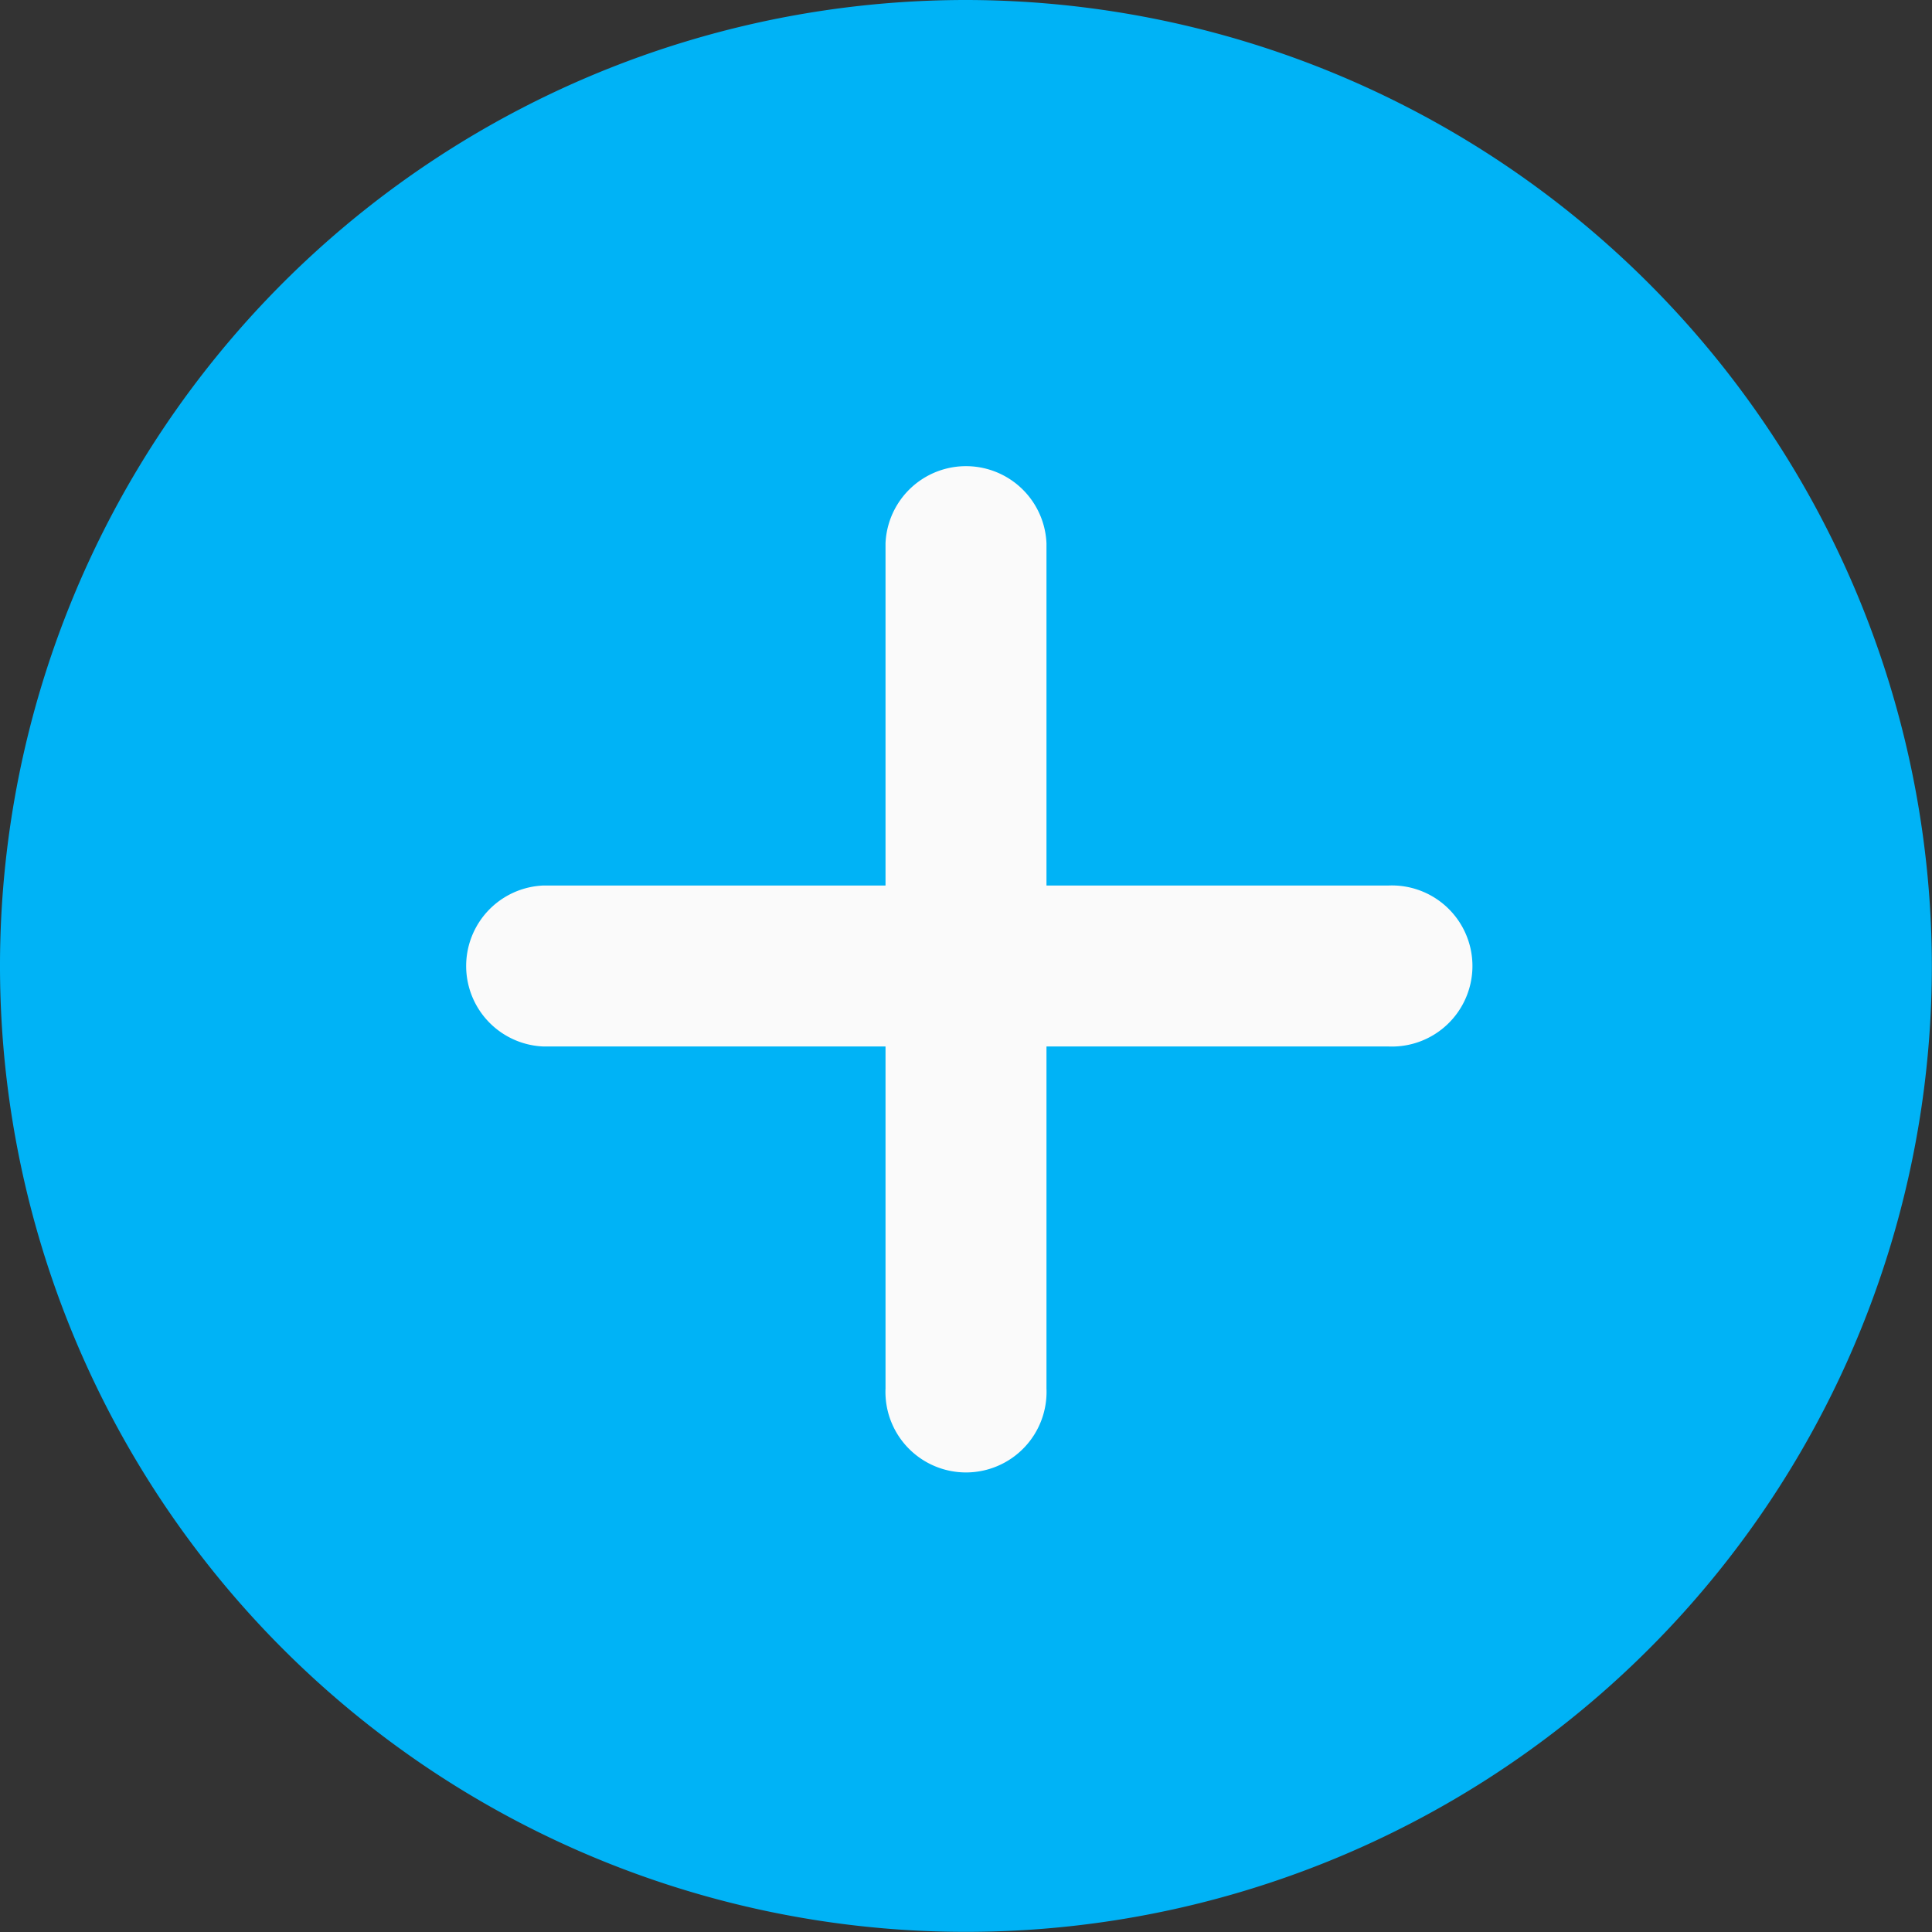 <svg id="plus_1_" data-name="plus (1)" xmlns="http://www.w3.org/2000/svg" width="14.271" height="14.271" viewBox="0 0 14.271 14.271">
  <rect x="0" y="0" width="14.271" height="14.271" fill="#333333" stroke="none"/>
  <path id="Path_622" data-name="Path 622" d="M7.135,0a7.135,7.135,0,1,0,7.135,7.135A7.143,7.143,0,0,0,7.135,0Zm0,0" fill="#00b3f6"/>
  <path id="Path_623" data-name="Path 623" d="M129.506,126.979h-2.527v2.527a.595.595,0,1,1-1.189,0v-2.527h-2.527a.595.595,0,0,1,0-1.189h2.527v-2.527a.595.595,0,0,1,1.189,0v2.527h2.527a.595.595,0,1,1,0,1.189Zm0,0" transform="translate(-119.249 -119.249)" fill="#fafafa"/>
</svg>
